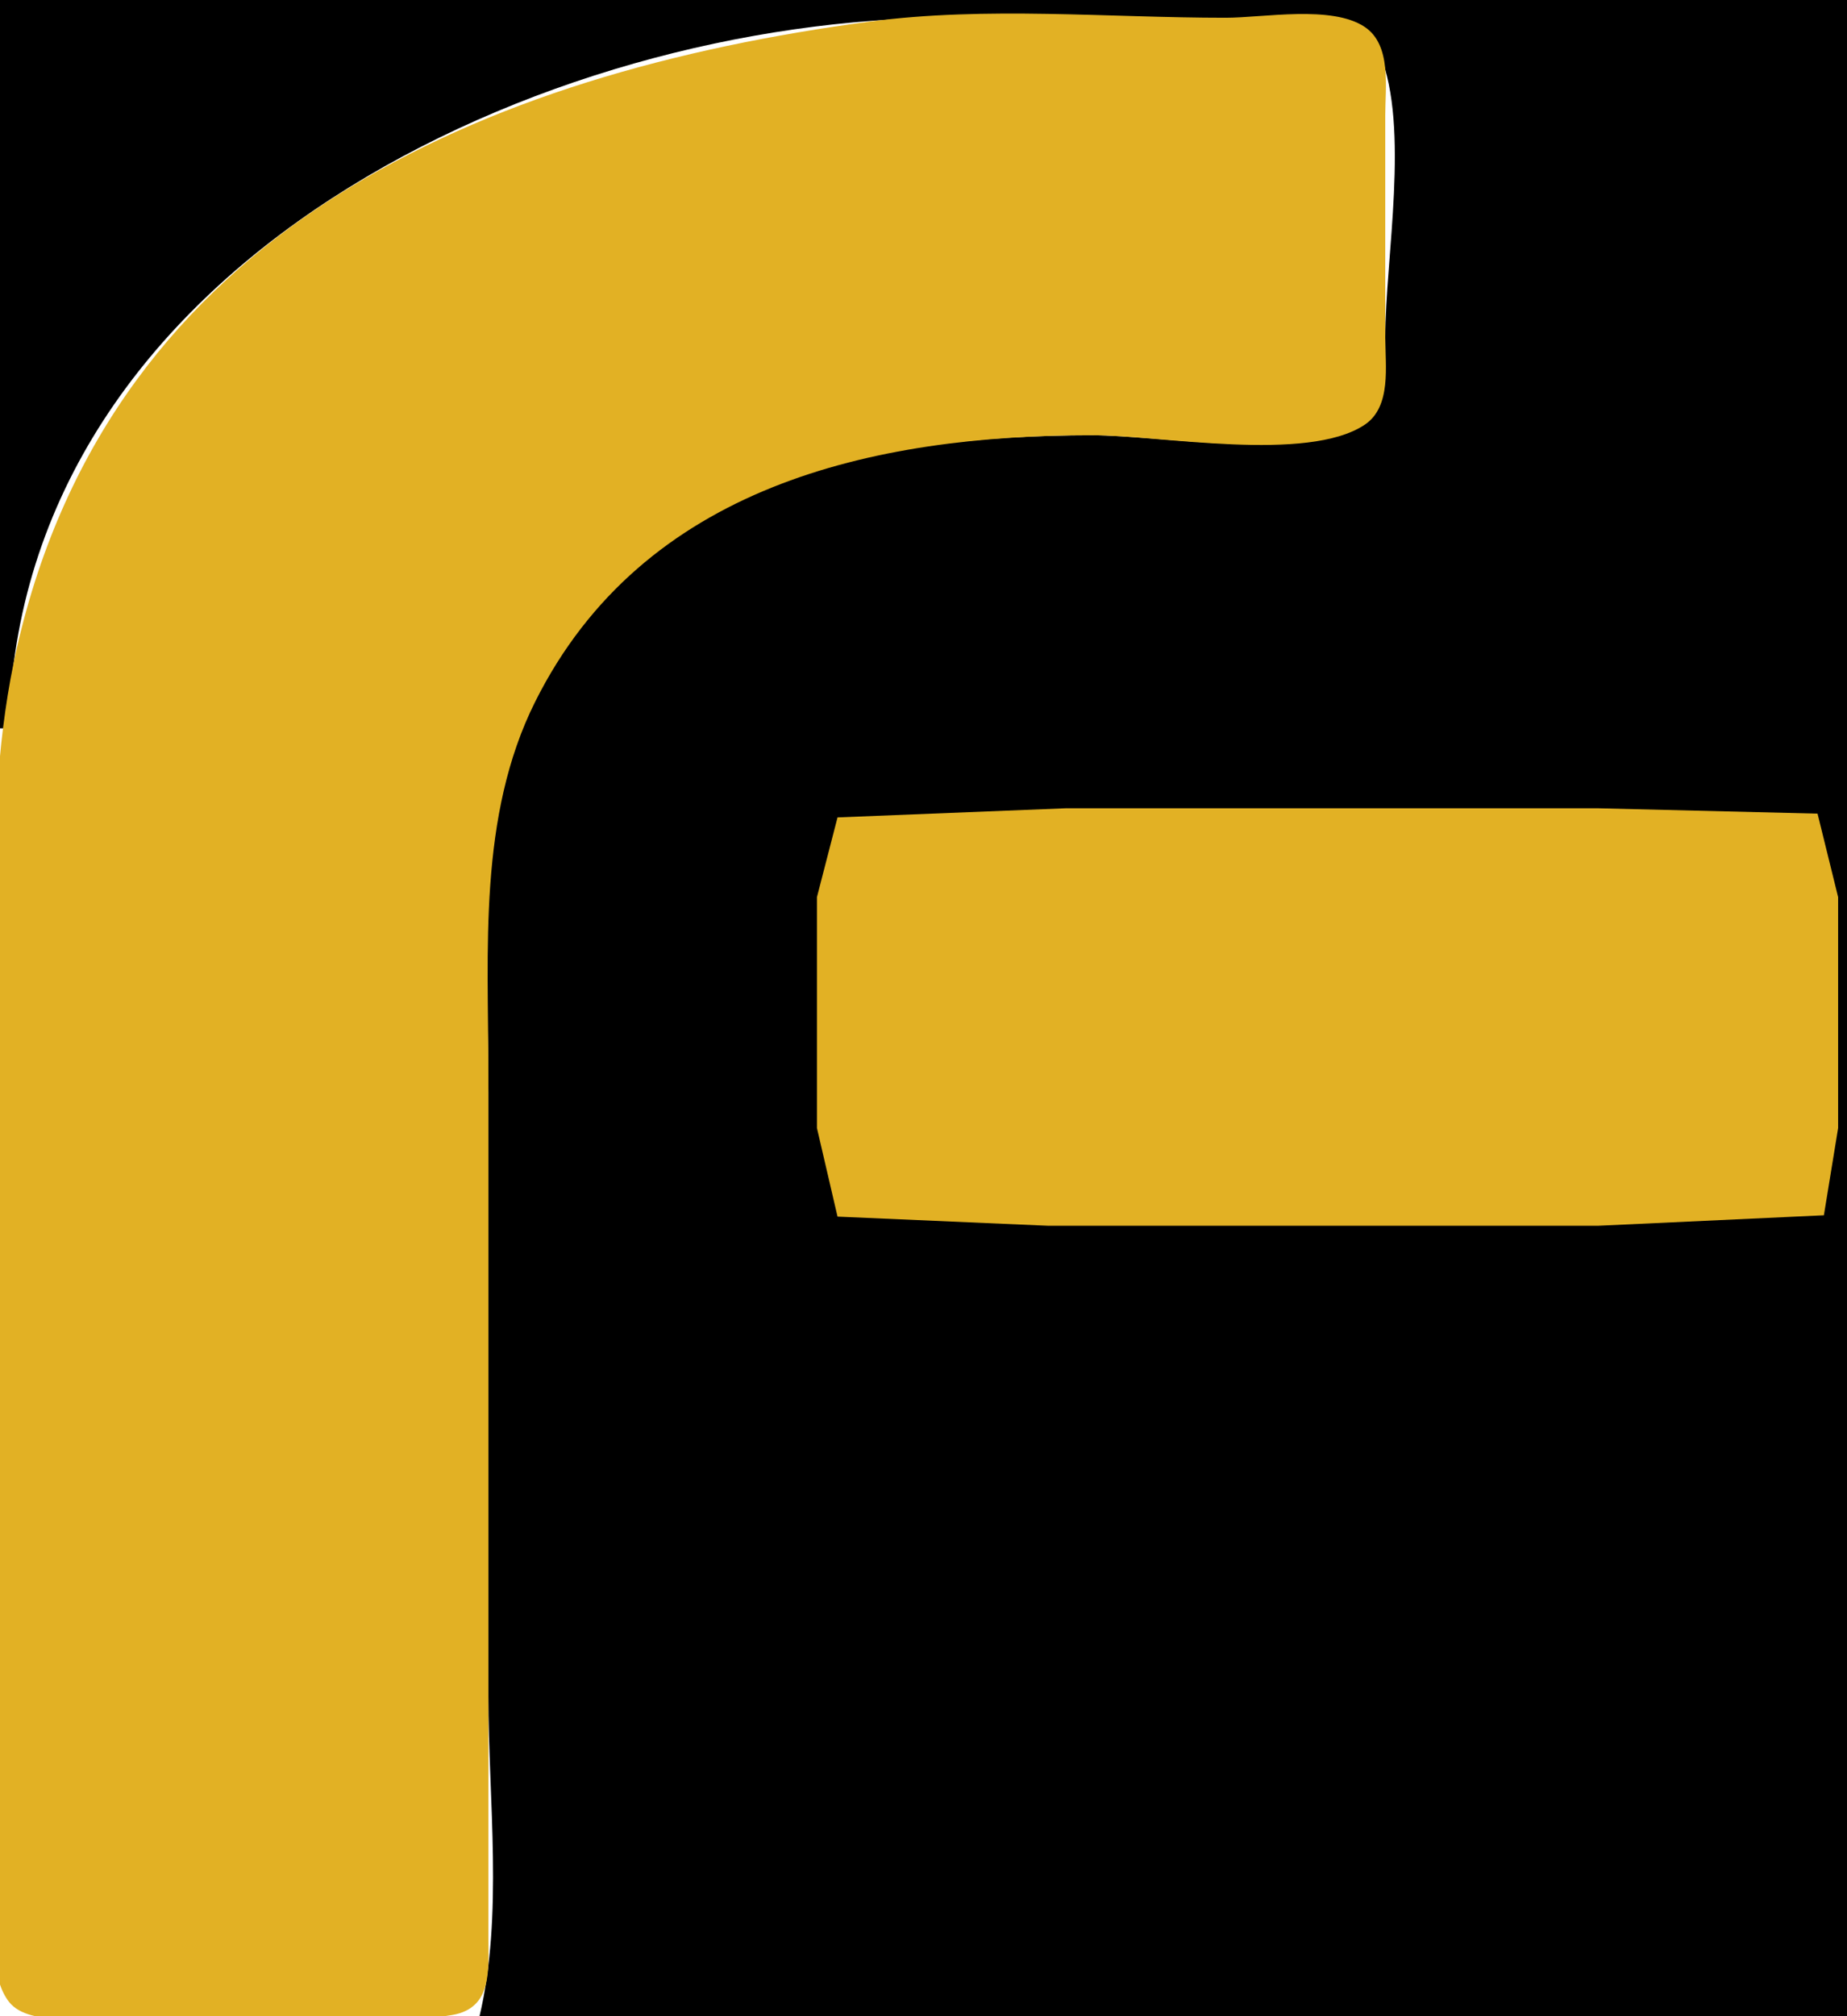 <?xml version="1.0" standalone="yes"?>
<svg width="208" height="227">
<path style="fill:#000000; stroke:none;" d="M0 0L0 82L1 82C2.089 29.509 61.499 2.073 107 2L143 2C147.339 2 153.396 1.106 155.397 6.059C158.781 14.438 156.019 28.987 156 38C155.993 41.552 156.37 45.738 152.852 47.821C145.973 51.894 130.855 49 123 49C97.77 49 70.874 54.356 59.313 80C53.383 93.155 55 108.944 55 123L55 191C55 202.588 56.692 215.693 54 227L208 227L208 0L0 0z"/>
<path style="fill:#e2b124; stroke:none;" d="M98 2.424C54.538 8.201 12.603 25.809 1.888 73C-2.315 91.514 0 112.116 0 131L0 200C0 205.846 -2.684 220.709 1.028 225.397C3.368 228.351 10.684 227 14 227C25.812 227 39.305 228.834 50.941 226.852C55.512 226.073 54.992 221.699 55 218L55 191L55 121C55 106.992 53.818 91.903 60.27 79C72.427 54.688 98.315 49 123 49C130.618 49 147.229 52.127 153.682 47.821C156.73 45.787 155.999 41.152 156 38L156 13C155.999 9.85 156.737 5.066 153.682 3.028C149.966 0.548 142.285 2 138 2C124.894 2 110.997 0.697 98 2.424z"/>
<path style="fill:#ff0000; stroke:none;" d="M80 57L81 58L80 57z"/>
<path style="fill:#e2b124; stroke:none;" d="M94.318 92.028L92 101L92 127L94.318 136.972L118 138L180 138L205.397 136.821L207 127L207 101L204.682 91.603L180 91L120 91L94.318 92.028z"/>
<path style="fill:#000000; stroke:none;" d="M0 226L1 227L0 226z"/>
</svg>
